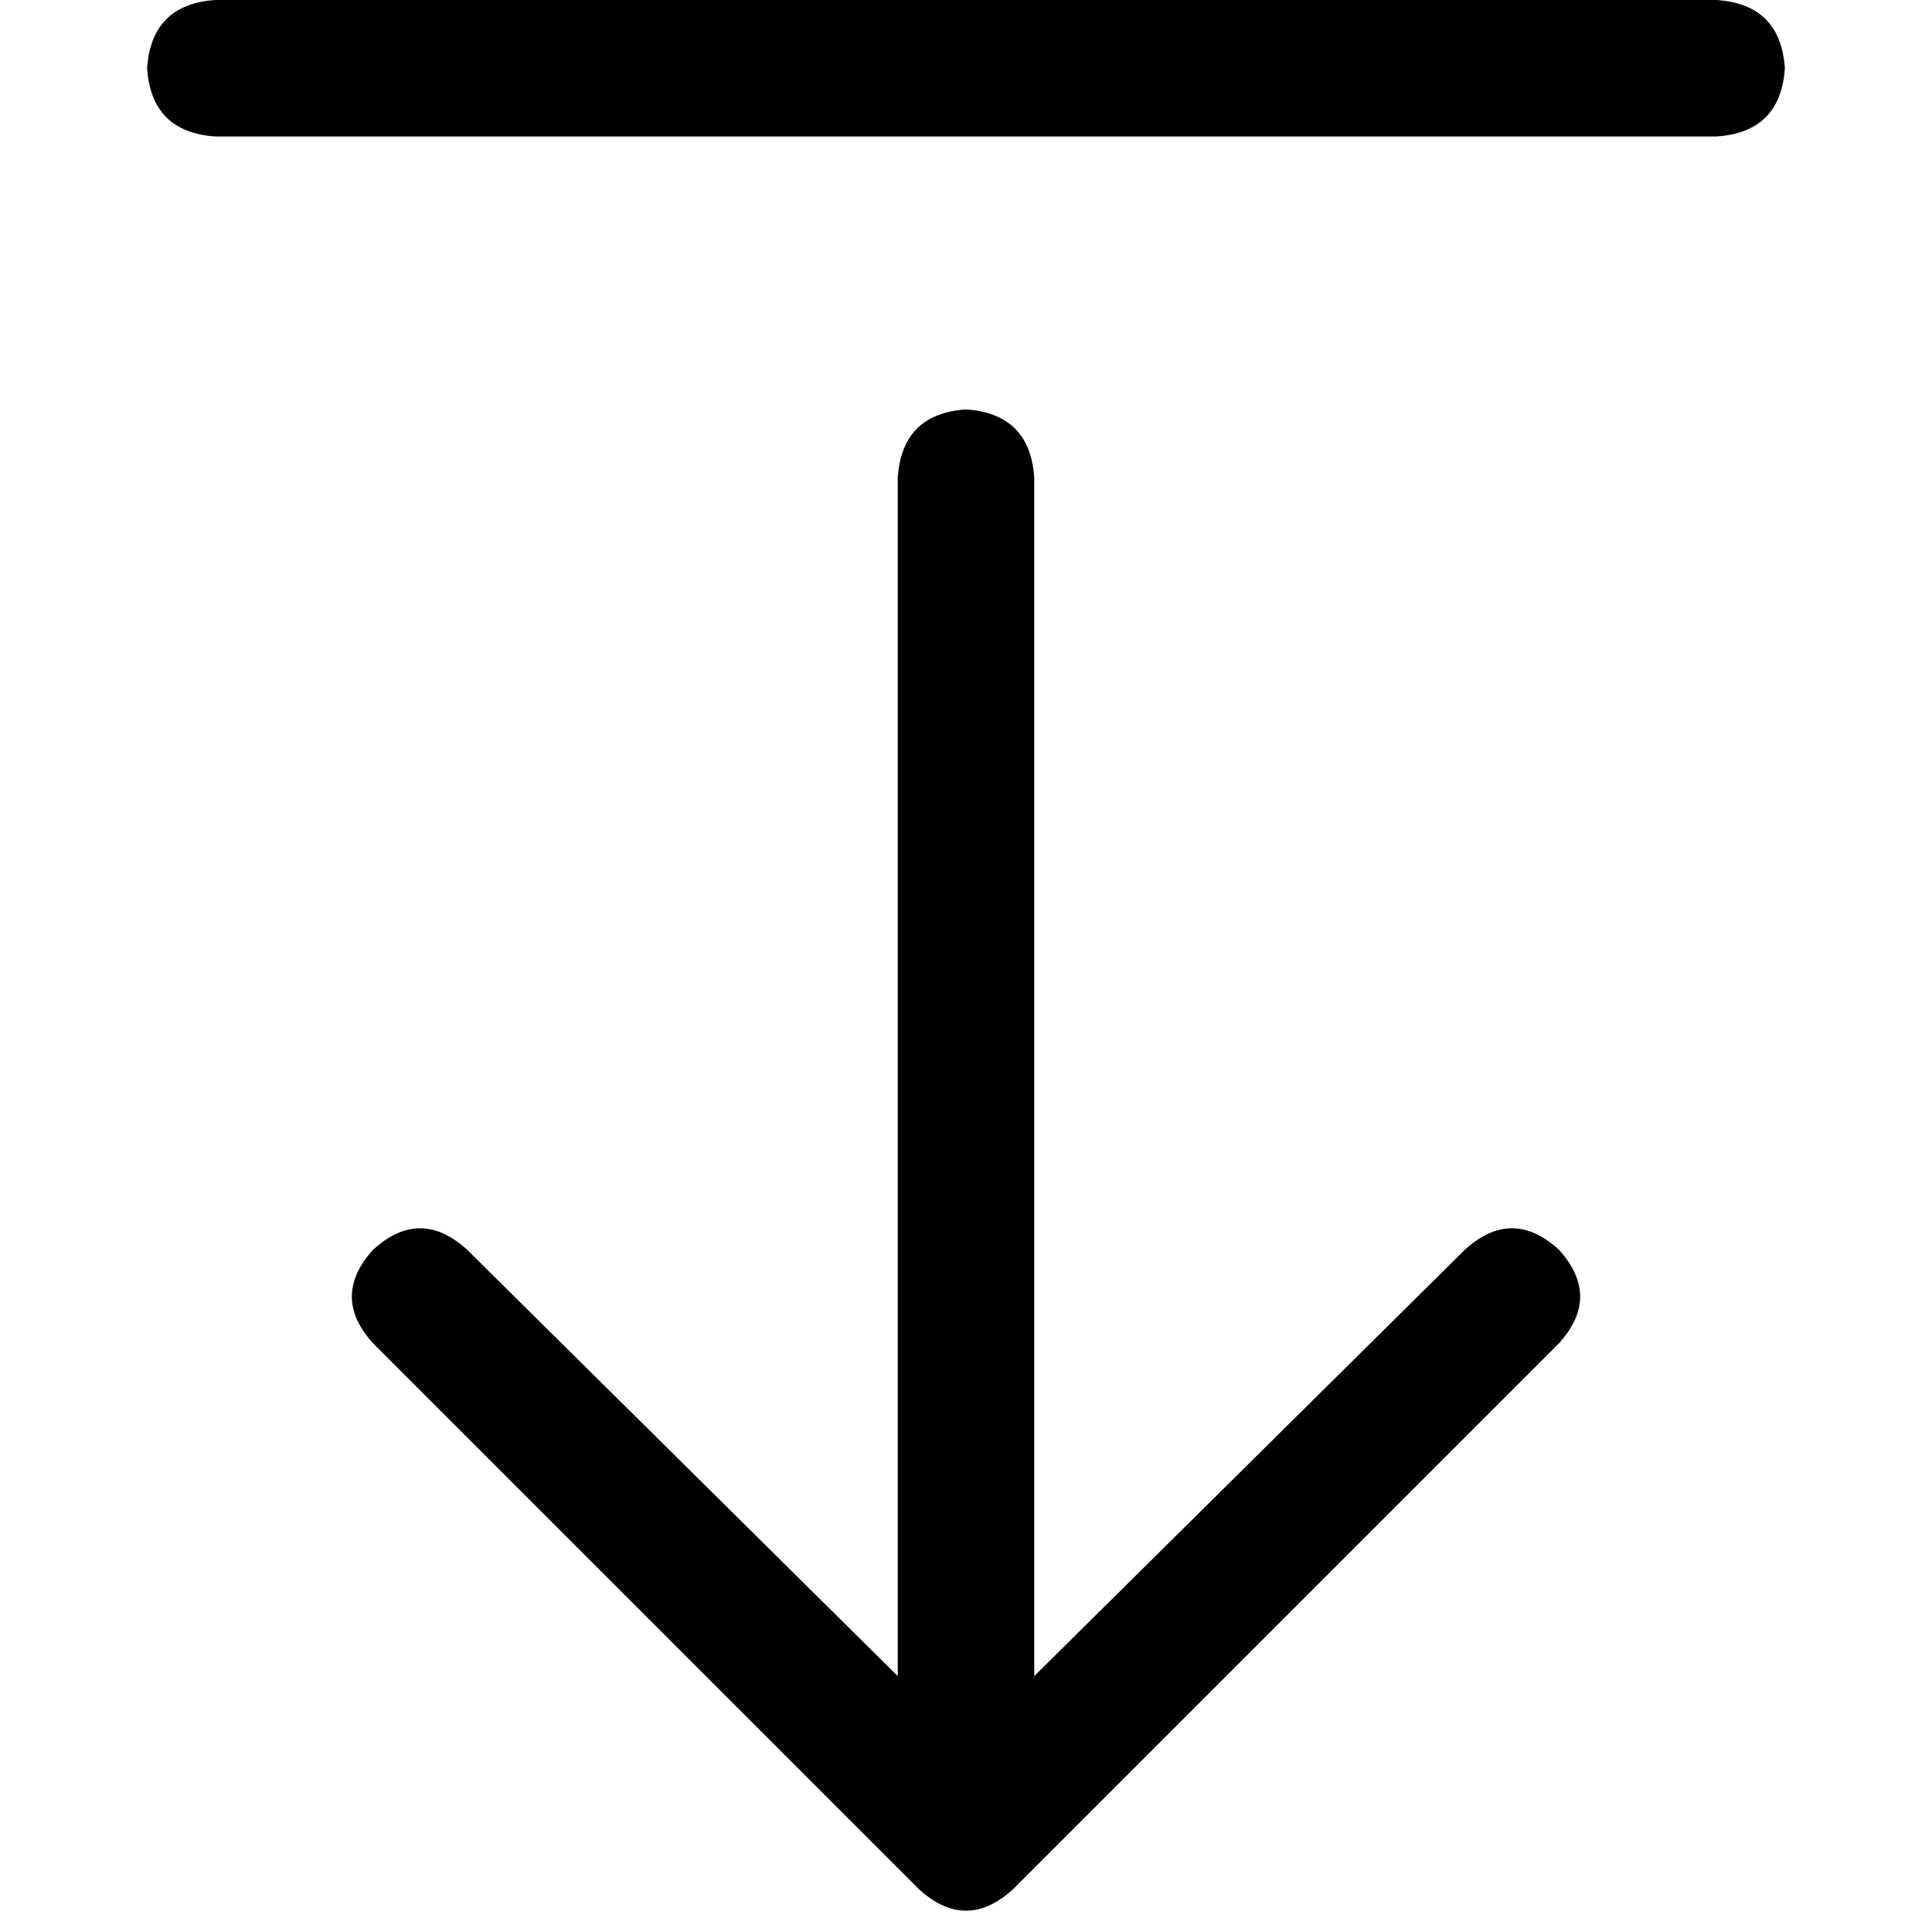 <svg xmlns="http://www.w3.org/2000/svg" viewBox="0 0 512 512">
  <path d="M 268.433 500.698 Q 256 512 243.567 500.698 L 98.896 356.026 Q 87.594 343.594 98.896 331.161 Q 111.329 319.859 123.762 331.161 L 237.916 444.185 L 237.916 325.51 L 237.916 126.587 Q 239.046 109.634 256 108.503 Q 272.954 109.634 274.084 126.587 L 274.084 325.51 L 274.084 444.185 L 388.238 331.161 Q 400.671 319.859 413.104 331.161 Q 424.406 343.594 413.104 356.026 L 268.433 500.698 L 268.433 500.698 Z M 57.077 36.168 Q 40.124 35.038 38.993 18.084 Q 40.124 1.13 57.077 0 L 454.923 0 Q 471.876 1.13 473.007 18.084 Q 471.876 35.038 454.923 36.168 L 57.077 36.168 L 57.077 36.168 Z" />
</svg>
